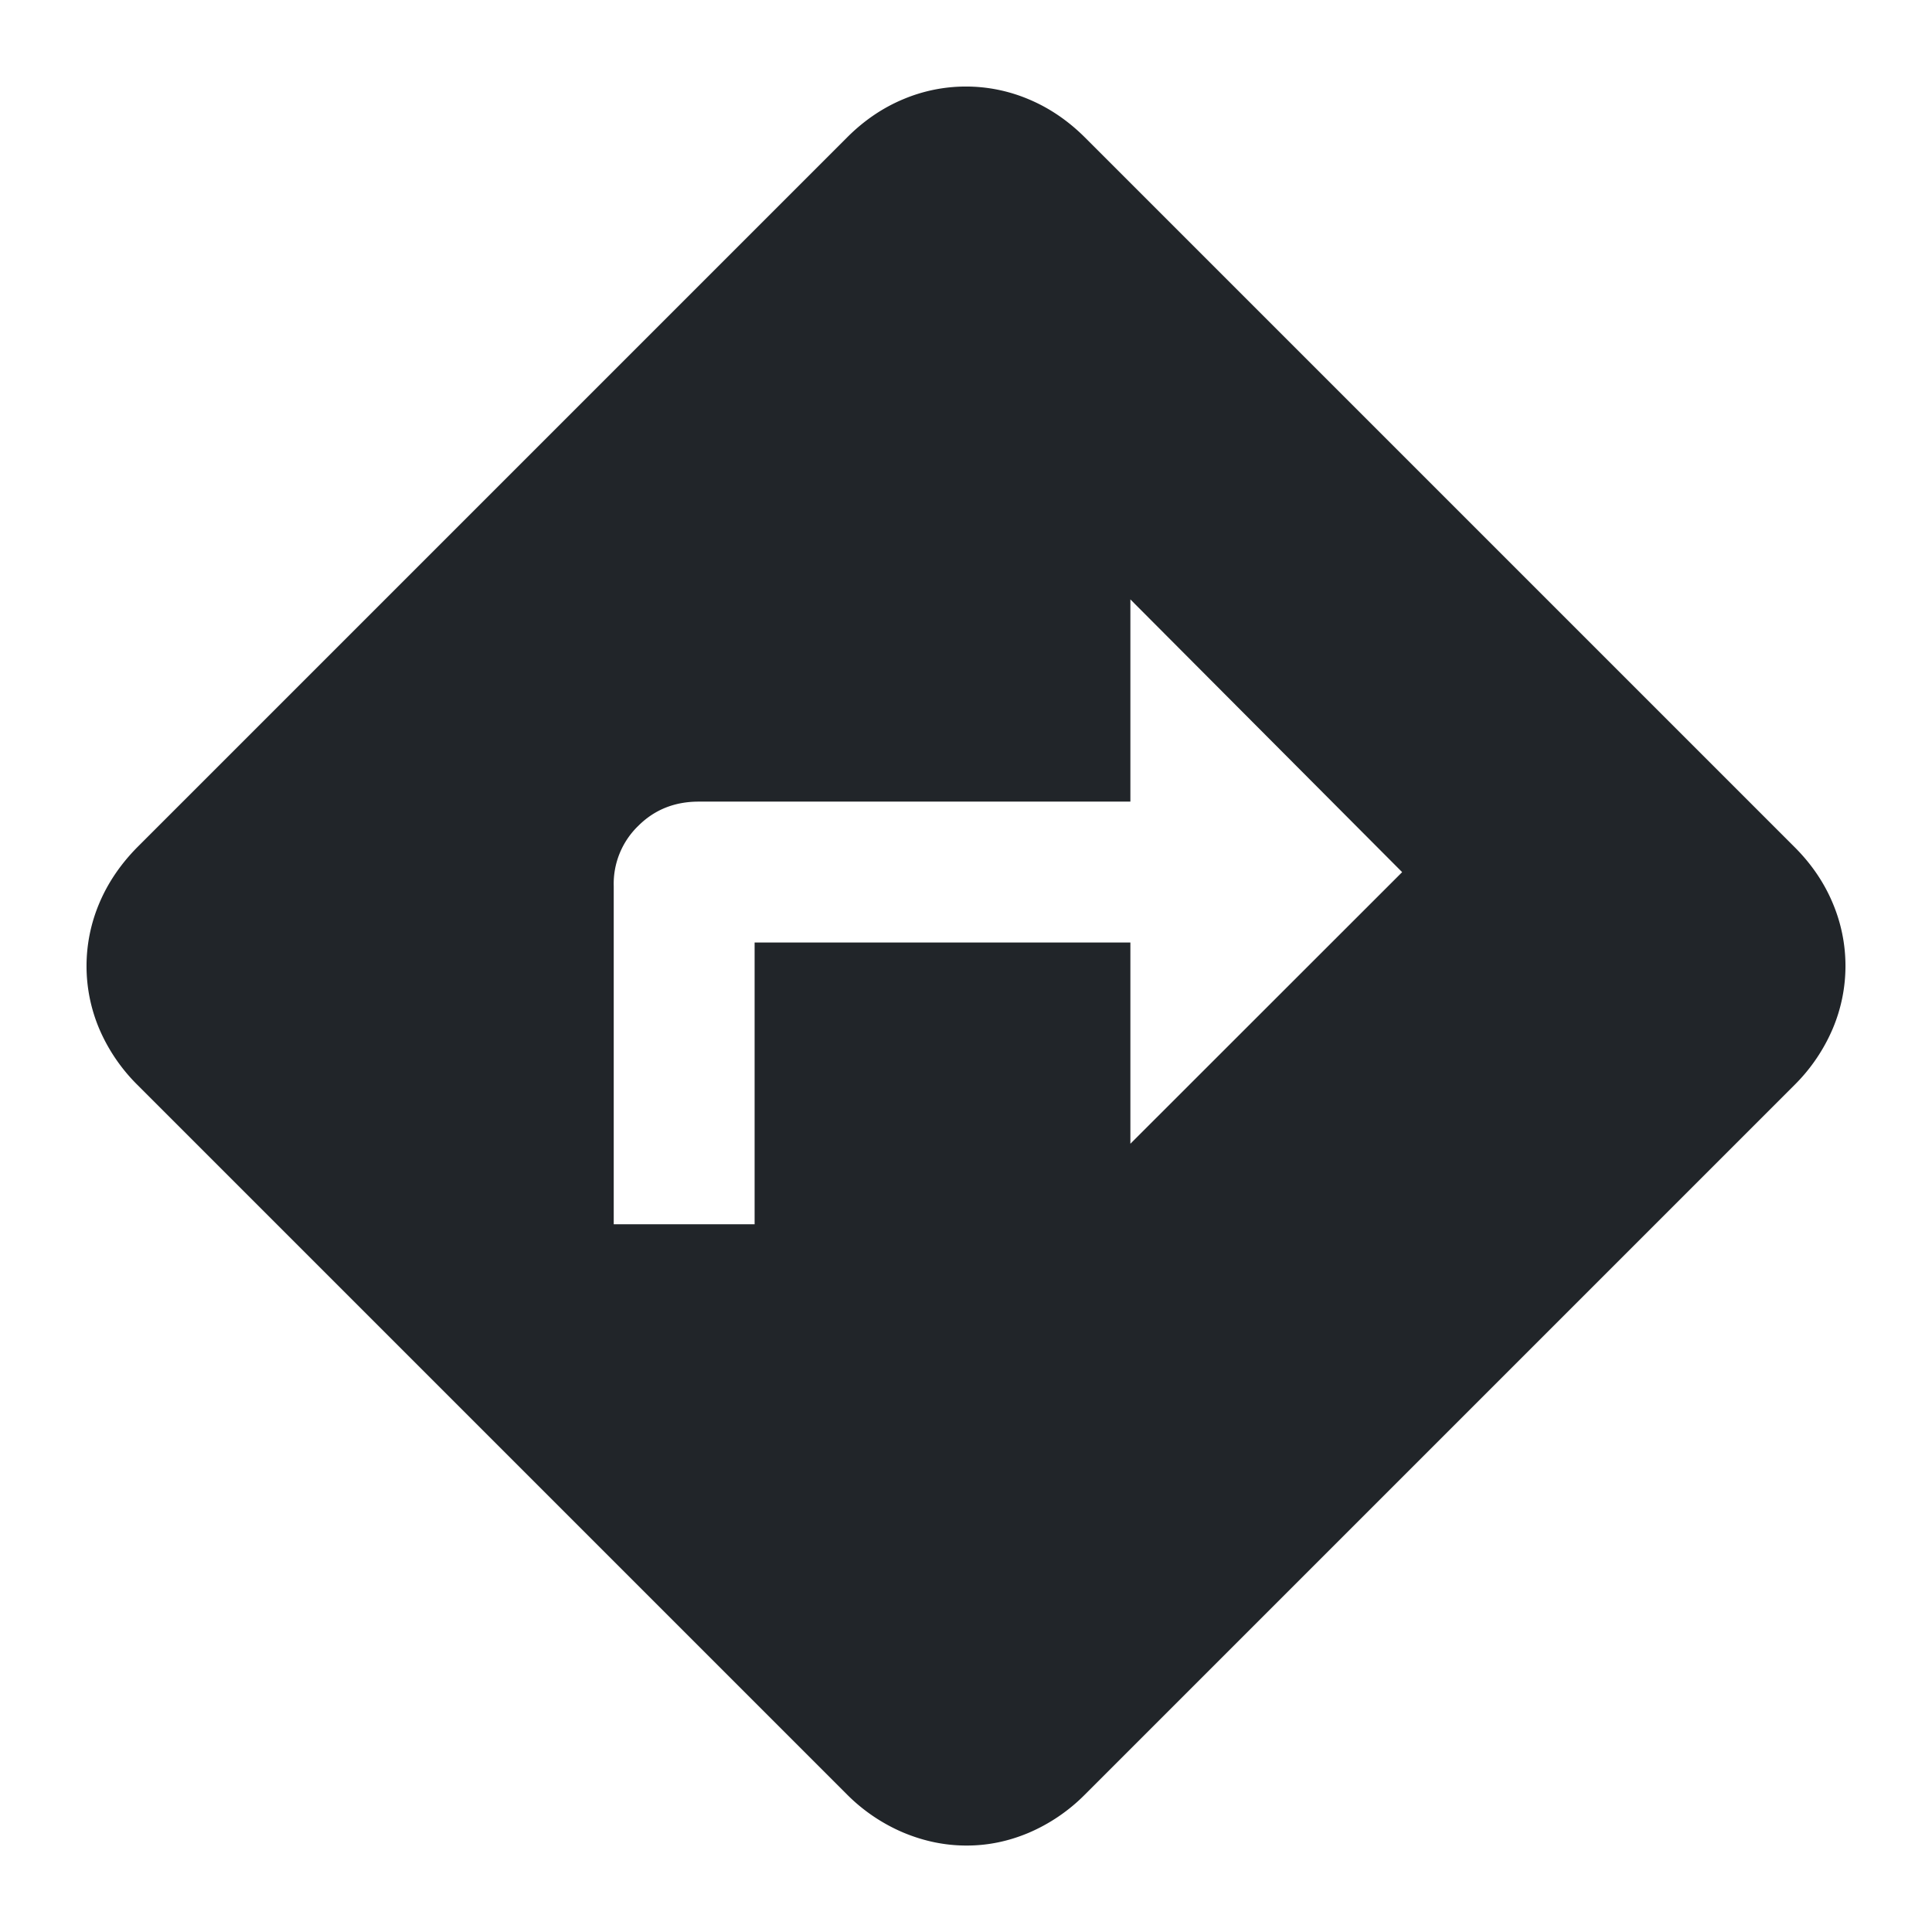 <svg xmlns="http://www.w3.org/2000/svg" width="12" height="12" fill="none"><path fill="#212529" d="M3.812 7.604h.875v-1.75h2.334v1.25l1.688-1.687-1.688-1.694v1.256H4.34q-.225 0-.376.151a.5.5 0 0 0-.152.374zm2.19 3.859q-.198 0-.39-.08a1.1 1.1 0 0 1-.35-.236L.853 6.738a1.1 1.1 0 0 1-.237-.349 1 1 0 0 1 0-.777q.08-.191.237-.35L5.262.853q.157-.157.349-.237a1 1 0 0 1 .777 0q.192.08.35.237l4.409 4.409q.157.157.237.349a1 1 0 0 1 0 .777 1.1 1.1 0 0 1-.237.35l-4.409 4.409a1.1 1.1 0 0 1-.349.237q-.19.08-.388.079"/></svg>